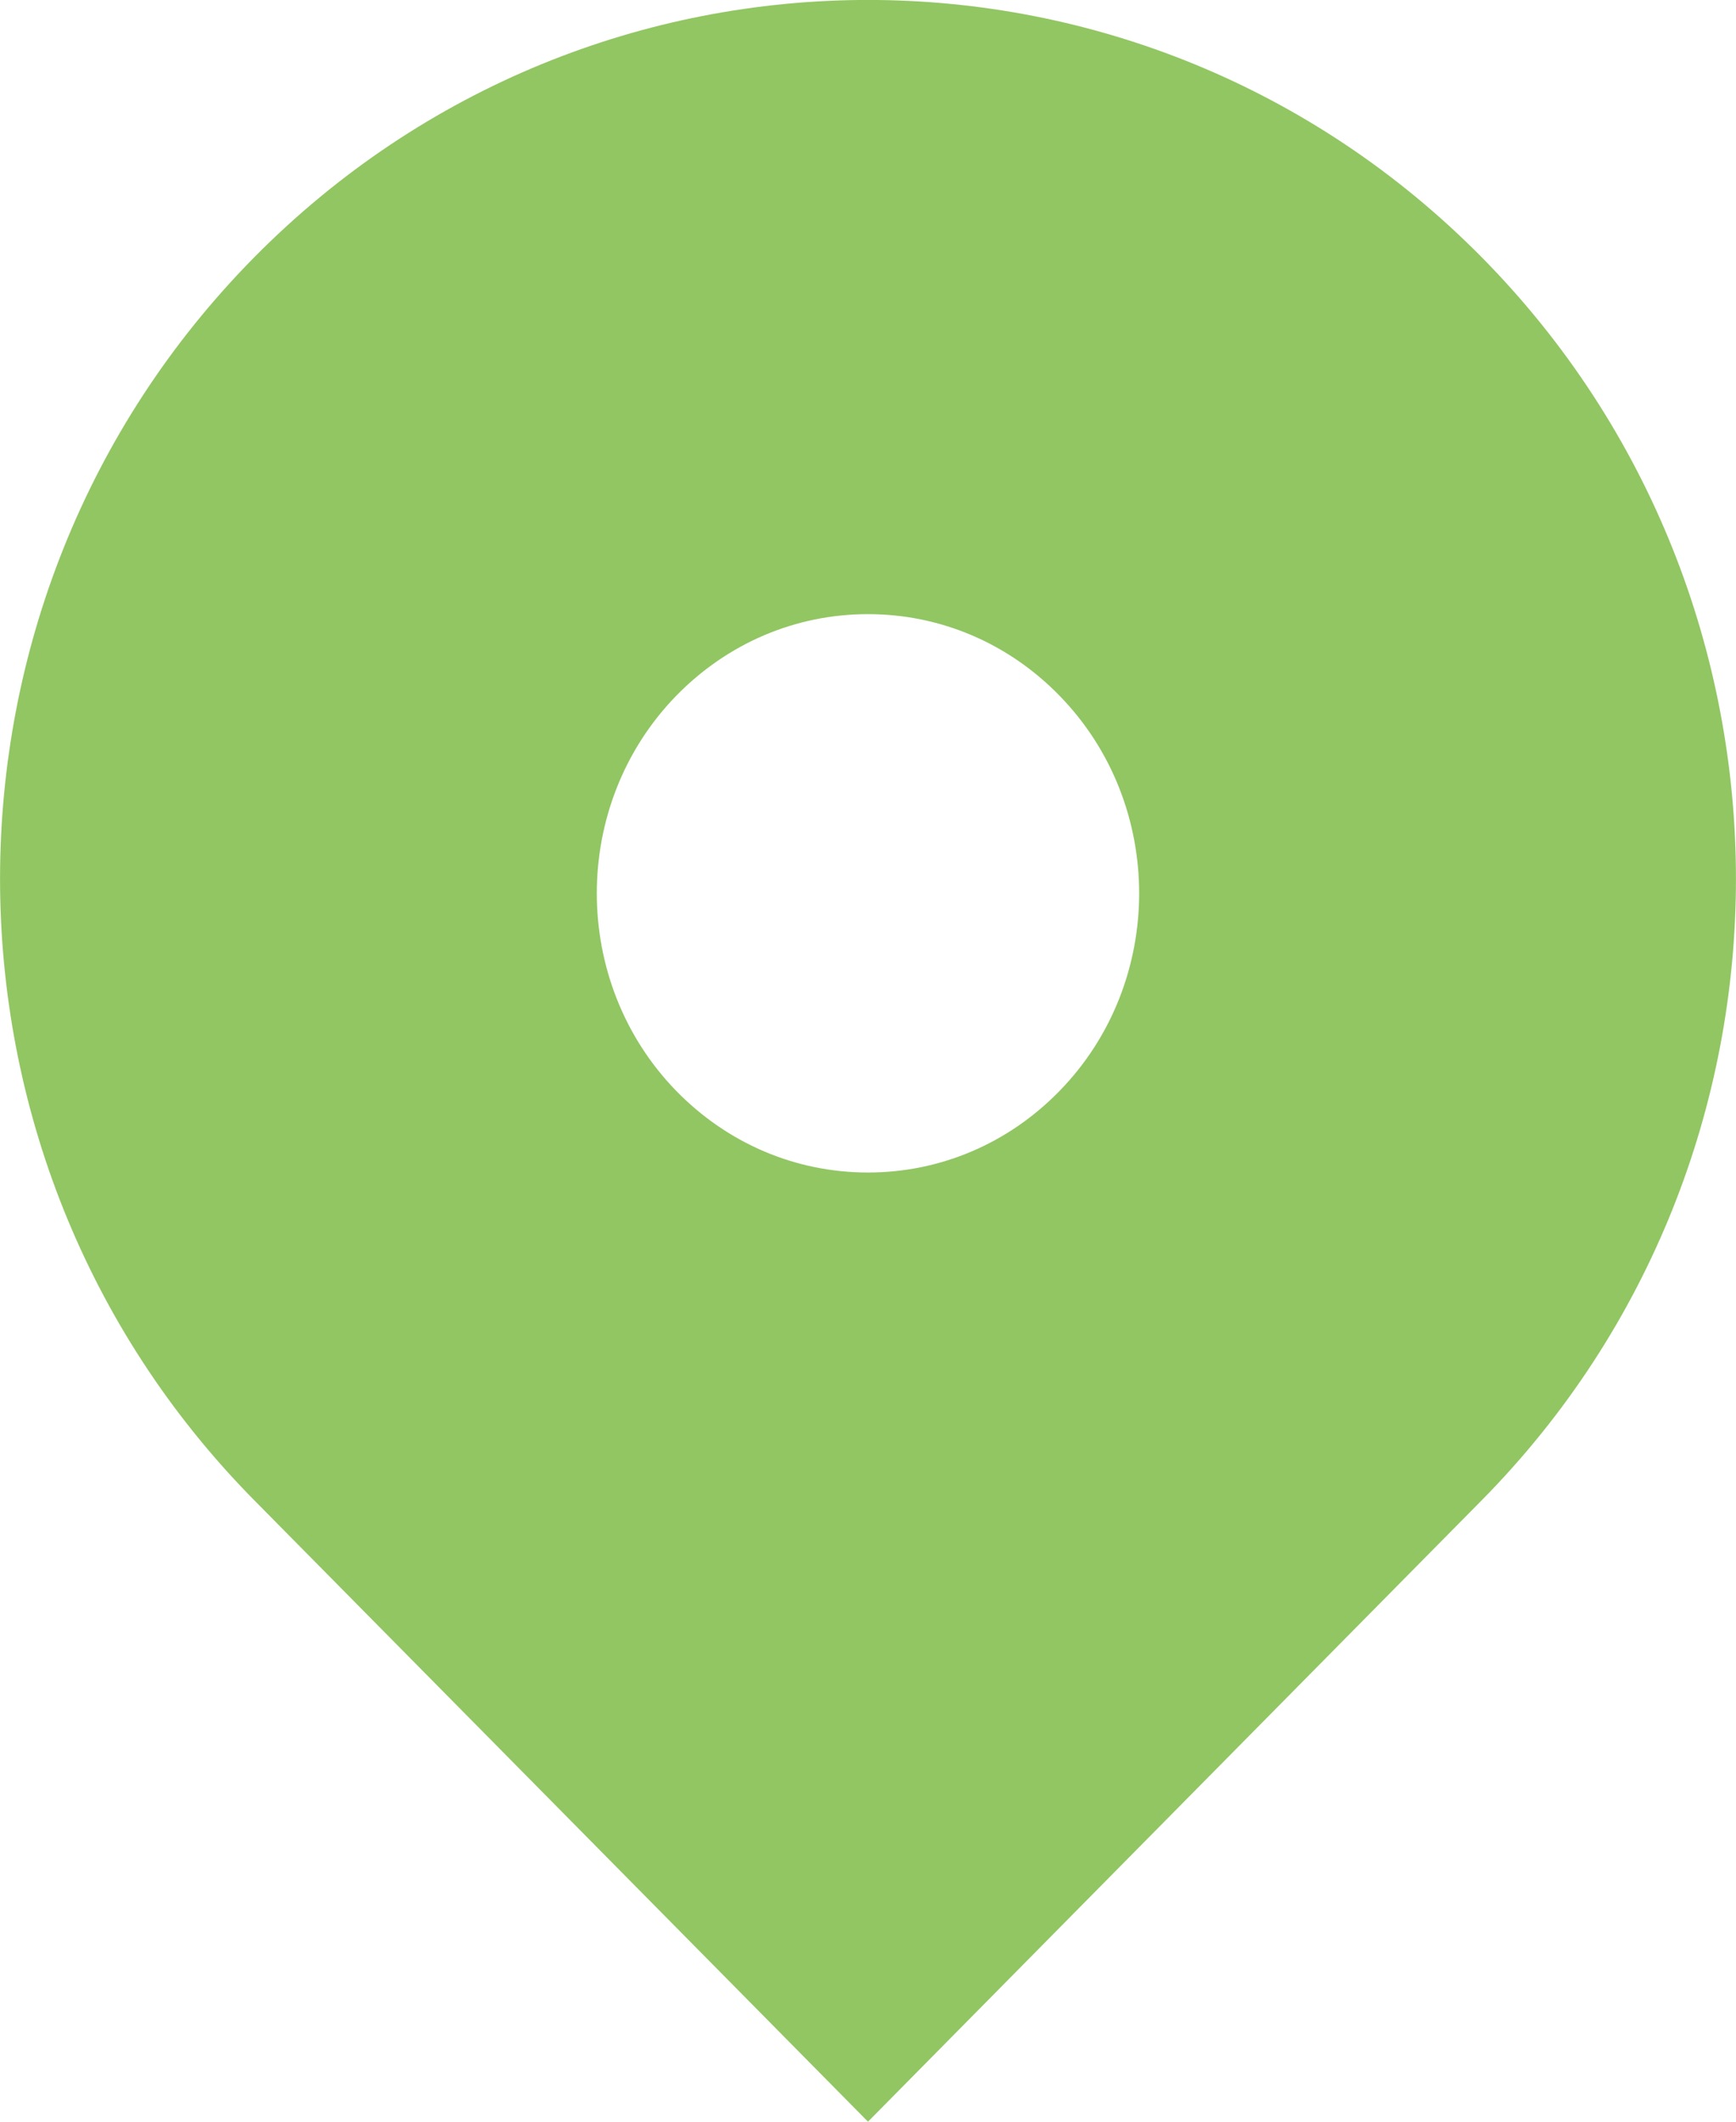 <svg width="9" height="11" viewBox="0 0 9 11" fill="none" xmlns="http://www.w3.org/2000/svg">
<path d="M7.682 1.334C5.925 -0.445 3.075 -0.445 1.318 1.334C-0.439 3.114 -0.439 5.999 1.318 7.778L4.5 11L7.682 7.778C9.439 5.999 9.439 3.114 7.682 1.334ZM4.5 6.079C4.124 6.079 3.771 5.928 3.505 5.655C2.957 5.091 2.957 4.172 3.505 3.608C3.771 3.335 4.124 3.184 4.5 3.184C4.875 3.184 5.229 3.335 5.494 3.608C6.043 4.172 6.043 5.091 5.494 5.655C5.229 5.928 4.875 6.079 4.5 6.079Z" fill="#91C662"/>
</svg>
